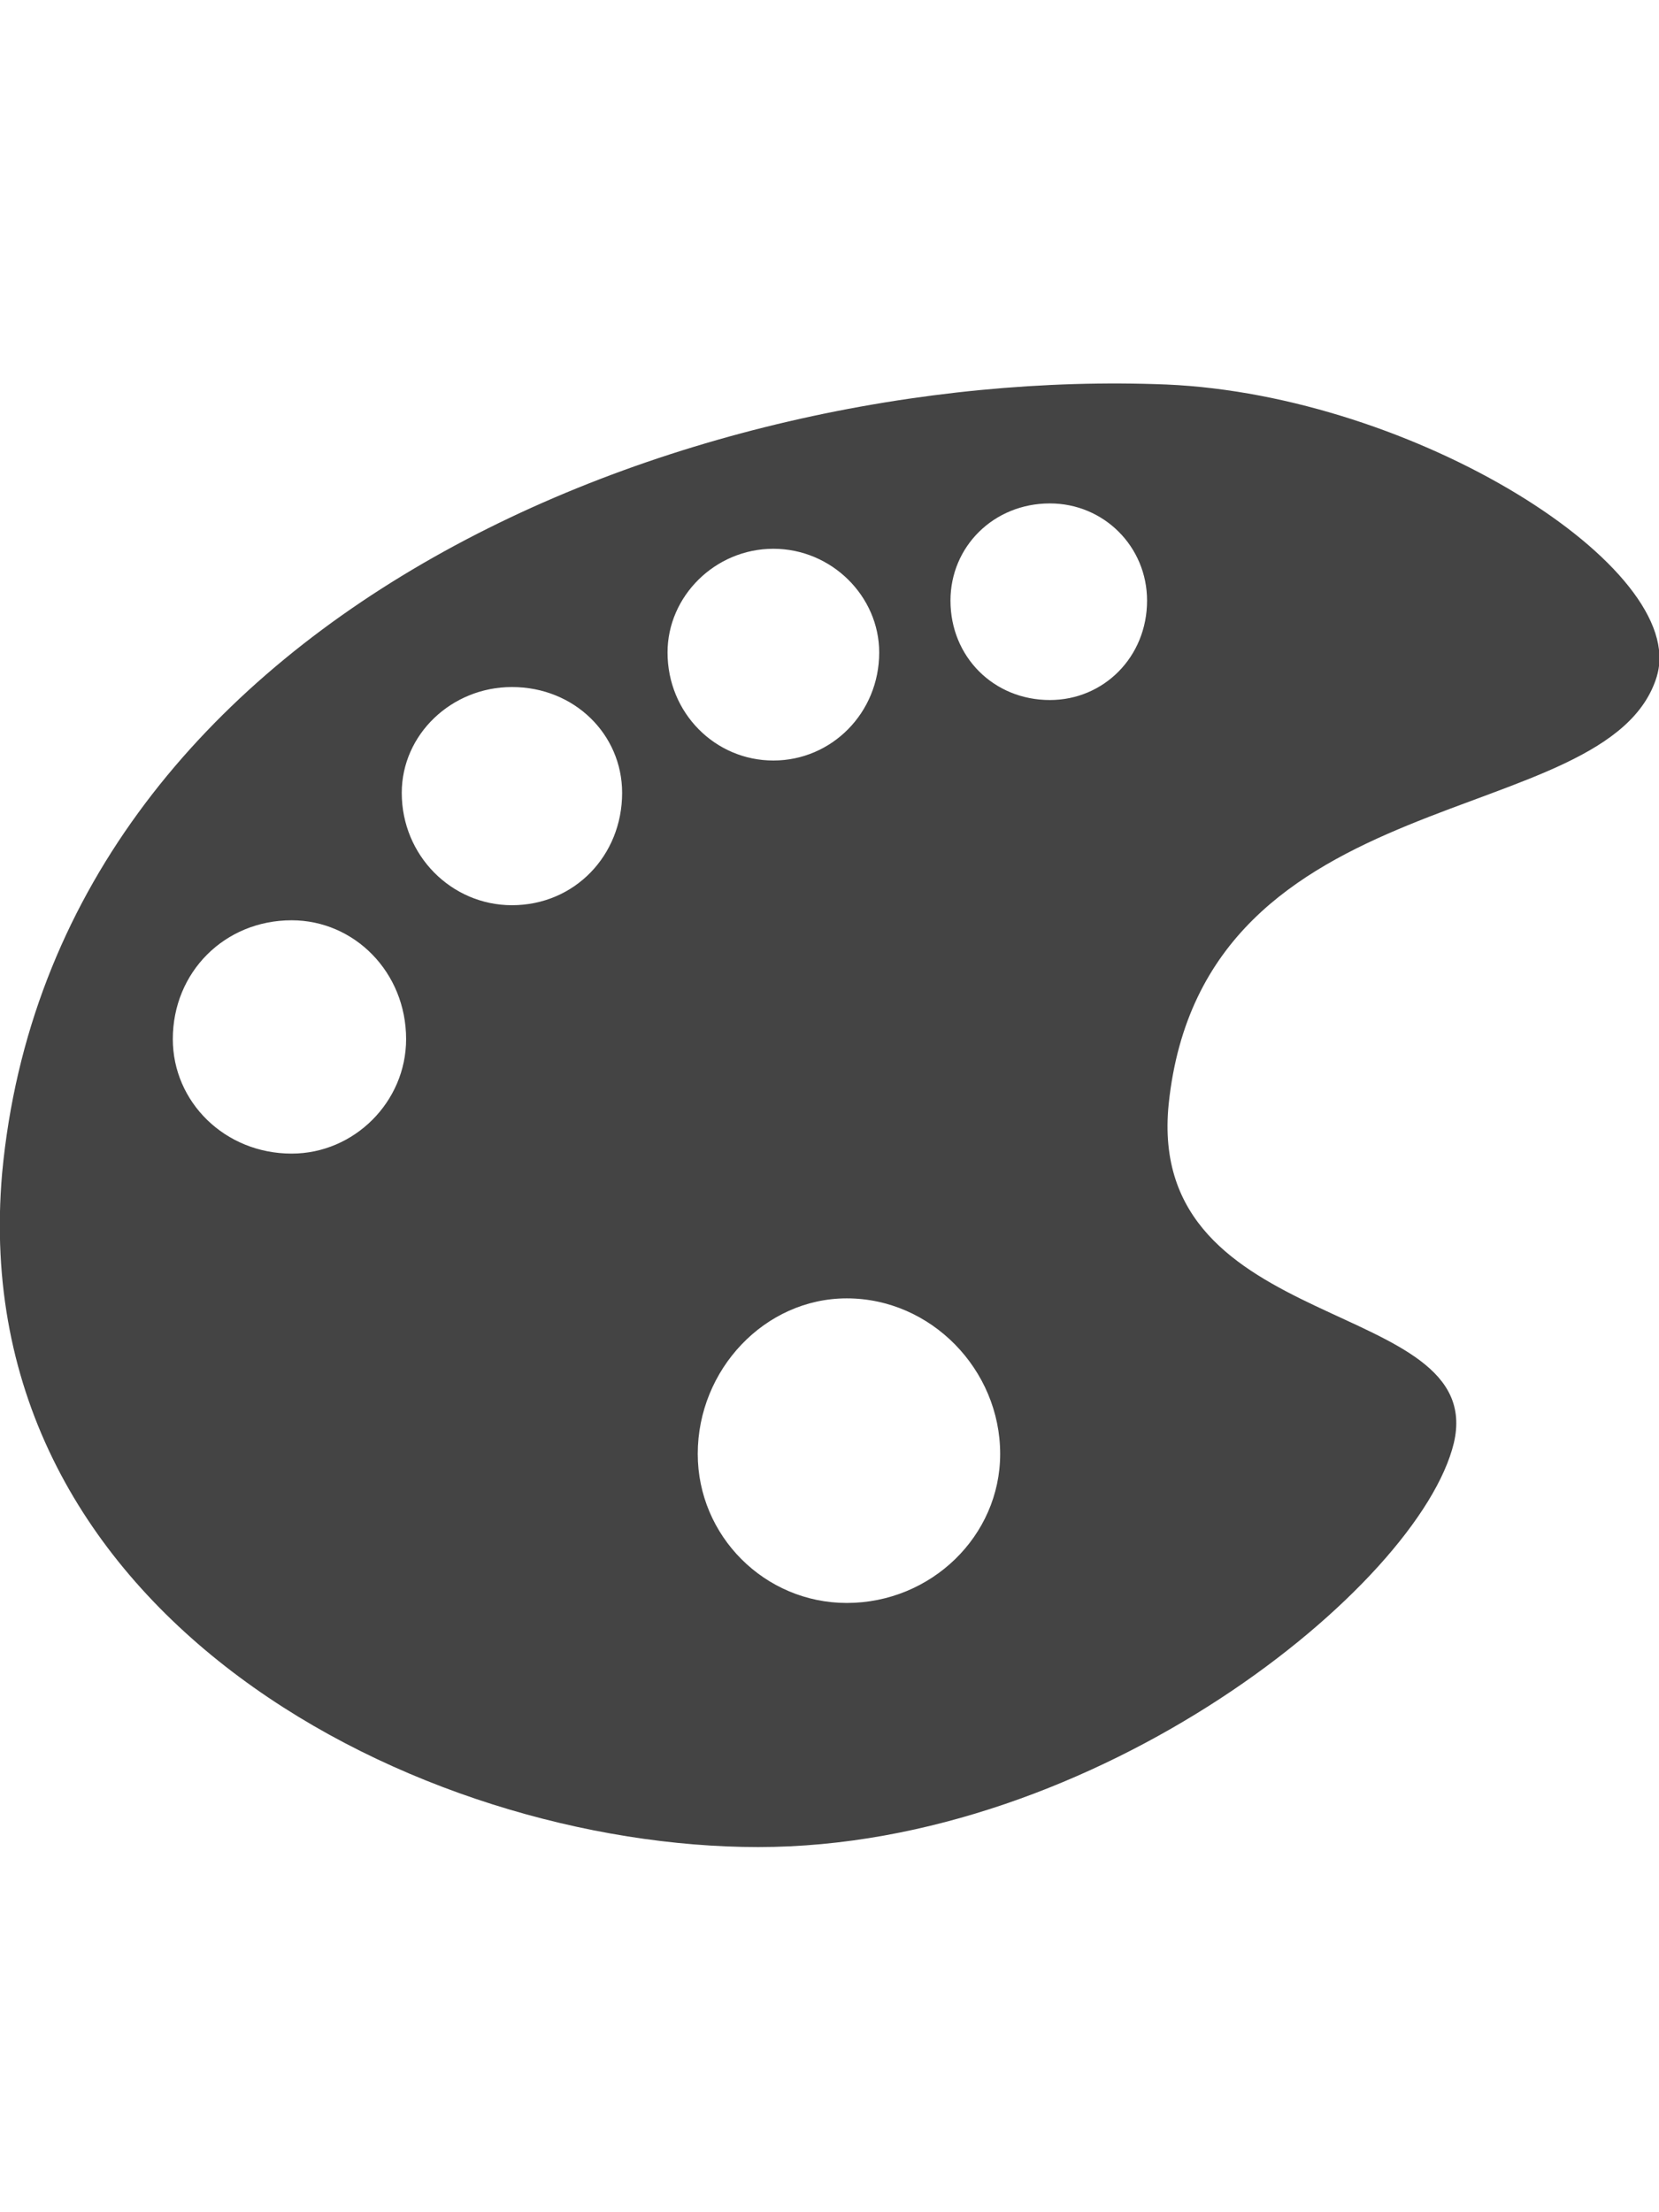 <?xml version="1.0" encoding="utf-8"?>
<!-- Generated by IcoMoon.io -->
<!DOCTYPE svg PUBLIC "-//W3C//DTD SVG 1.1//EN" "http://www.w3.org/Graphics/SVG/1.1/DTD/svg11.dtd">
<svg version="1.1" xmlns="http://www.w3.org/2000/svg" xmlns:xlink="http://www.w3.org/1999/xlink" width="24" height="32" viewBox="0 0 24 32">
<path fill="#444444" d="M23.969 9.781c0.469-1.563-3.5-4.063-7.094-4.219-6.969-0.281-16.094 3.375-16.844 11.406-0.563 6.438 6.063 9.75 10.938 9.75 4.906 0 9.563-3.781 10.063-5.844 0.5-2.125-4.469-1.531-4.125-4.906 0.5-4.781 6.375-3.906 7.063-6.188zM16.594 8.688c0 0.813-0.625 1.438-1.406 1.438-0.813 0-1.438-0.625-1.438-1.438 0-0.781 0.625-1.406 1.438-1.406 0.781 0 1.406 0.625 1.406 1.406zM12.719 9.438c0 0.875-0.688 1.563-1.531 1.563s-1.531-0.688-1.531-1.563c0-0.813 0.688-1.5 1.531-1.5s1.531 0.688 1.531 1.5zM9 11.469c0 0.906-0.688 1.625-1.594 1.625-0.875 0-1.594-0.719-1.594-1.625 0-0.844 0.719-1.531 1.594-1.531 0.906 0 1.594 0.688 1.594 1.531zM5.875 15.031c0 0.906-0.75 1.656-1.656 1.656-0.969 0-1.719-0.75-1.719-1.656 0-0.969 0.75-1.719 1.719-1.719 0.906 0 1.656 0.75 1.656 1.719zM14.469 21.031c0 1.188-1 2.156-2.219 2.156-1.188 0-2.156-0.969-2.156-2.156 0-1.219 0.969-2.25 2.156-2.25 1.219 0 2.219 1.031 2.219 2.25z"></path>
</svg>
